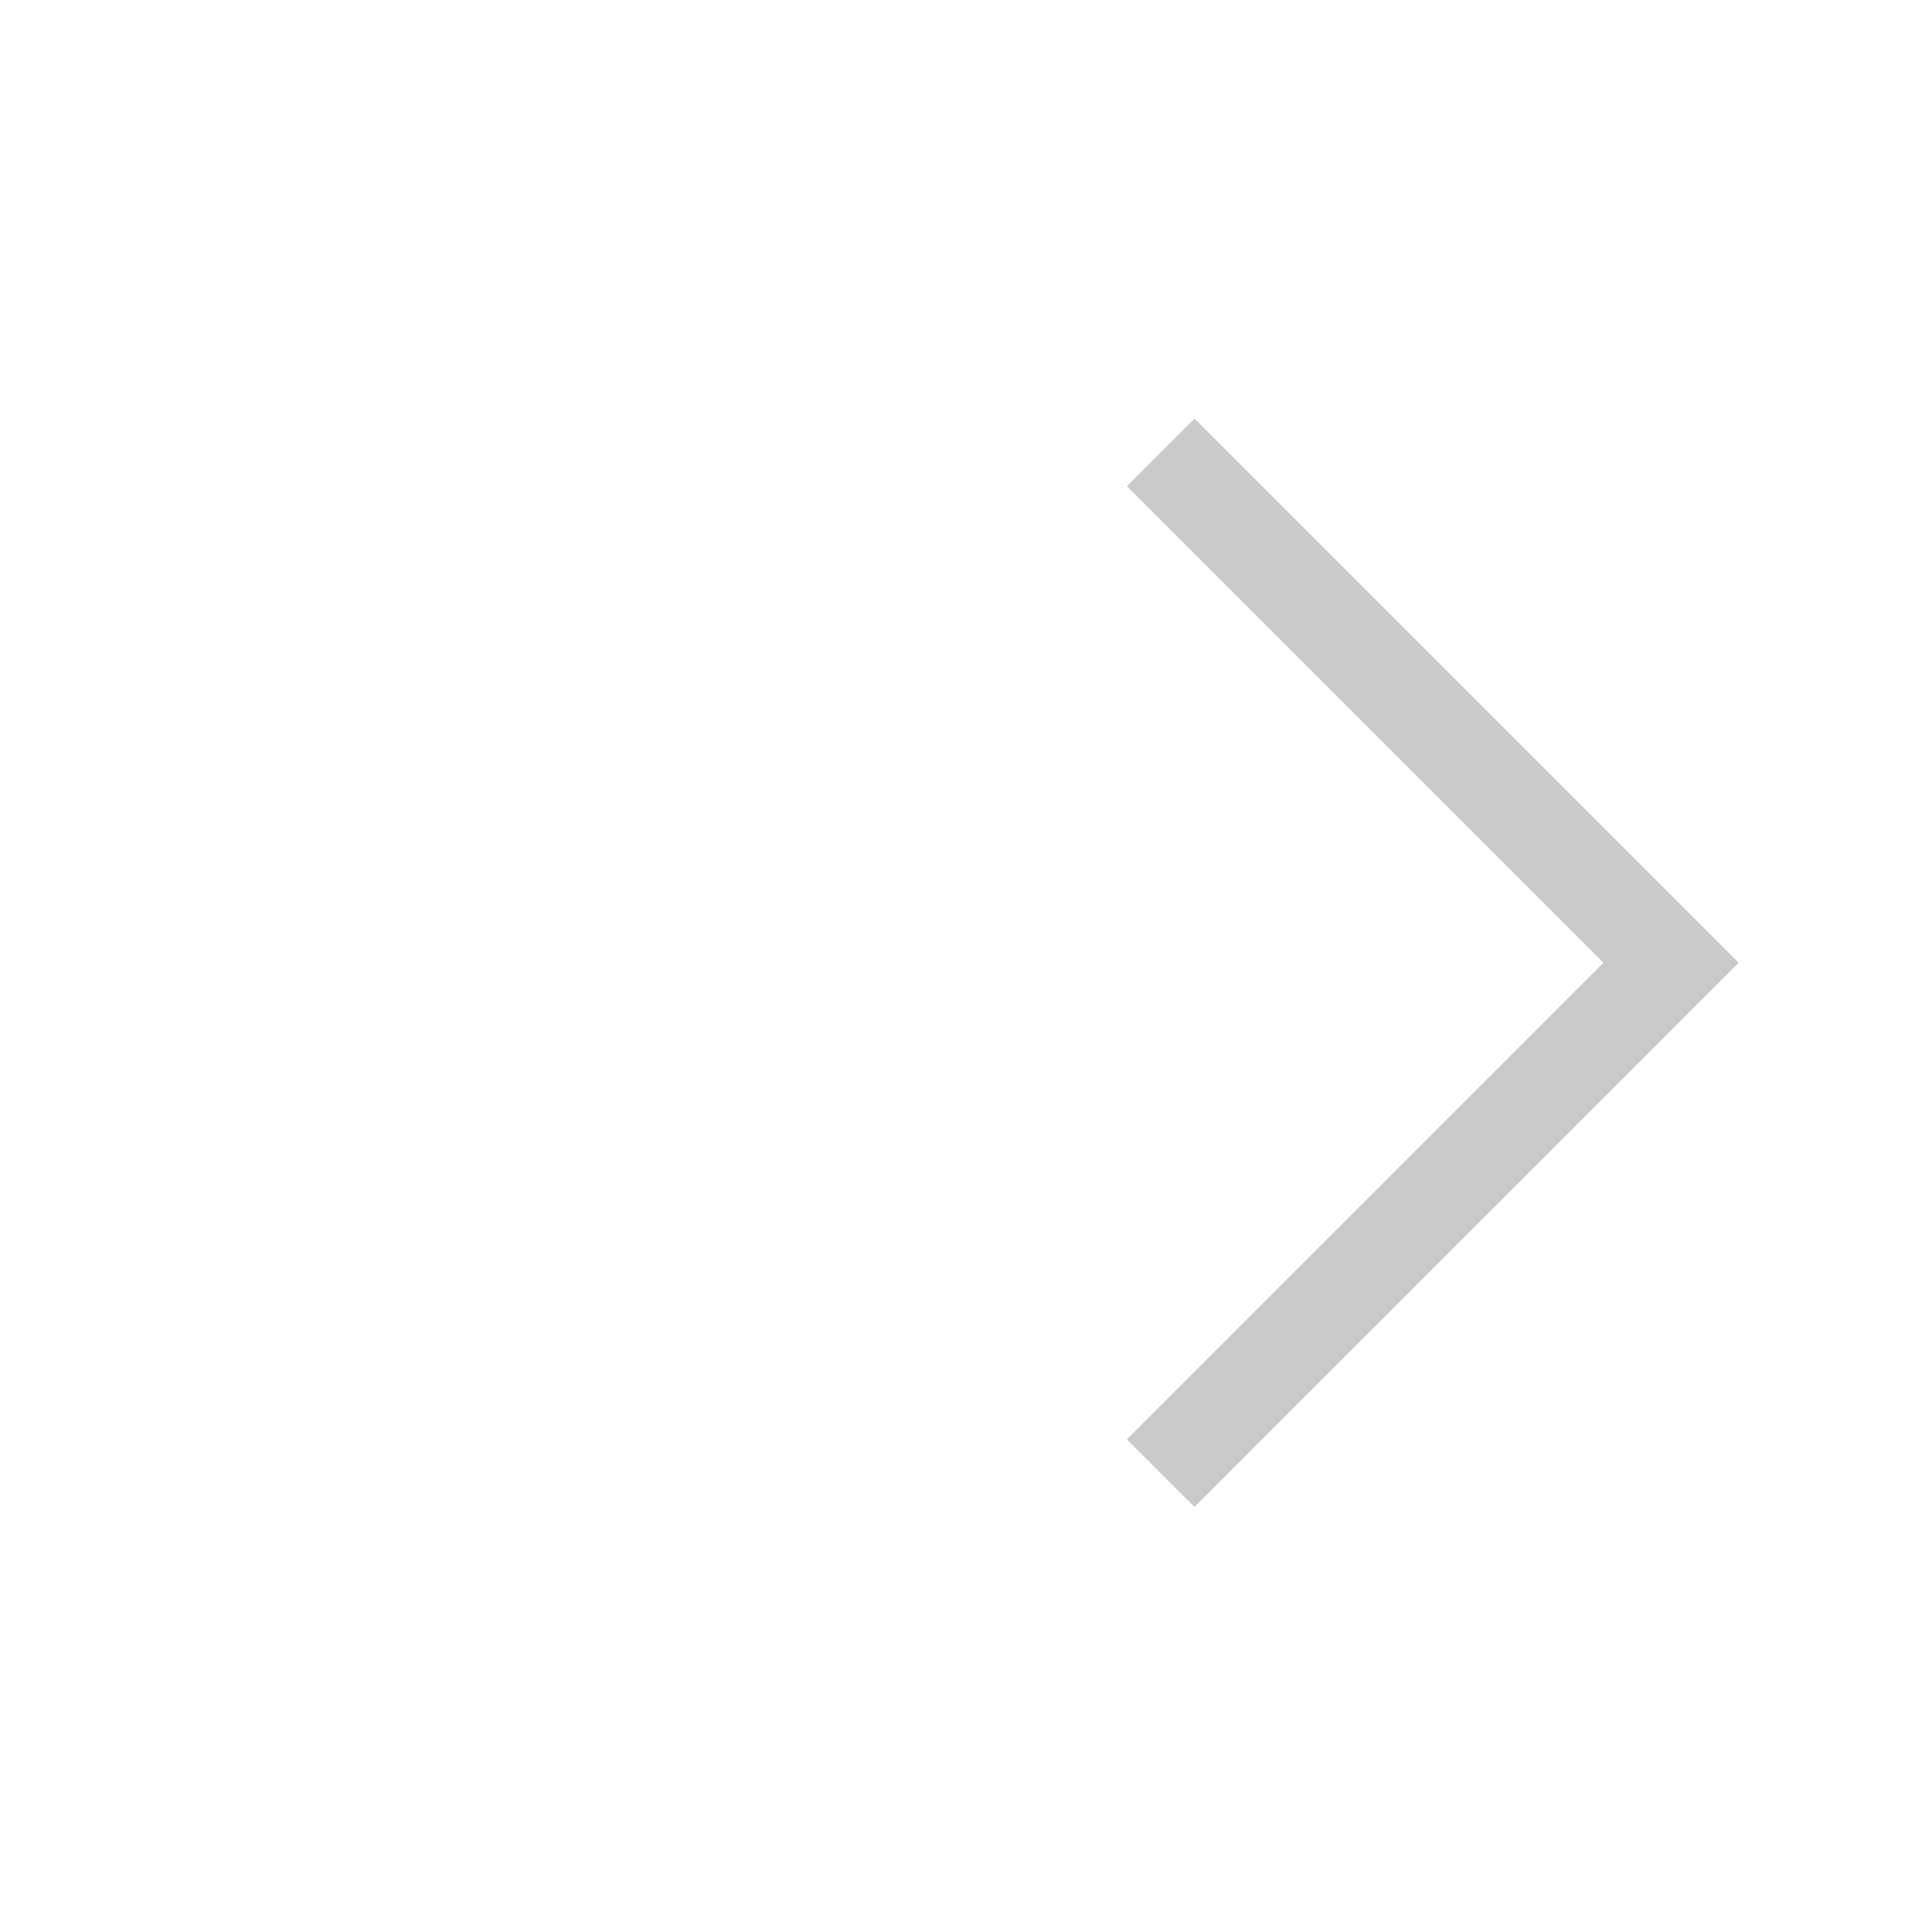 <svg width="60" height="60" viewBox="0 0 60 60" fill="none" xmlns="http://www.w3.org/2000/svg">
<path d="M49.797 29.9L34.997 15.1L37.097 13L53.997 29.9L37.097 46.8L34.997 44.7L49.797 29.9Z" fill="#CACACB"/>
</svg>
